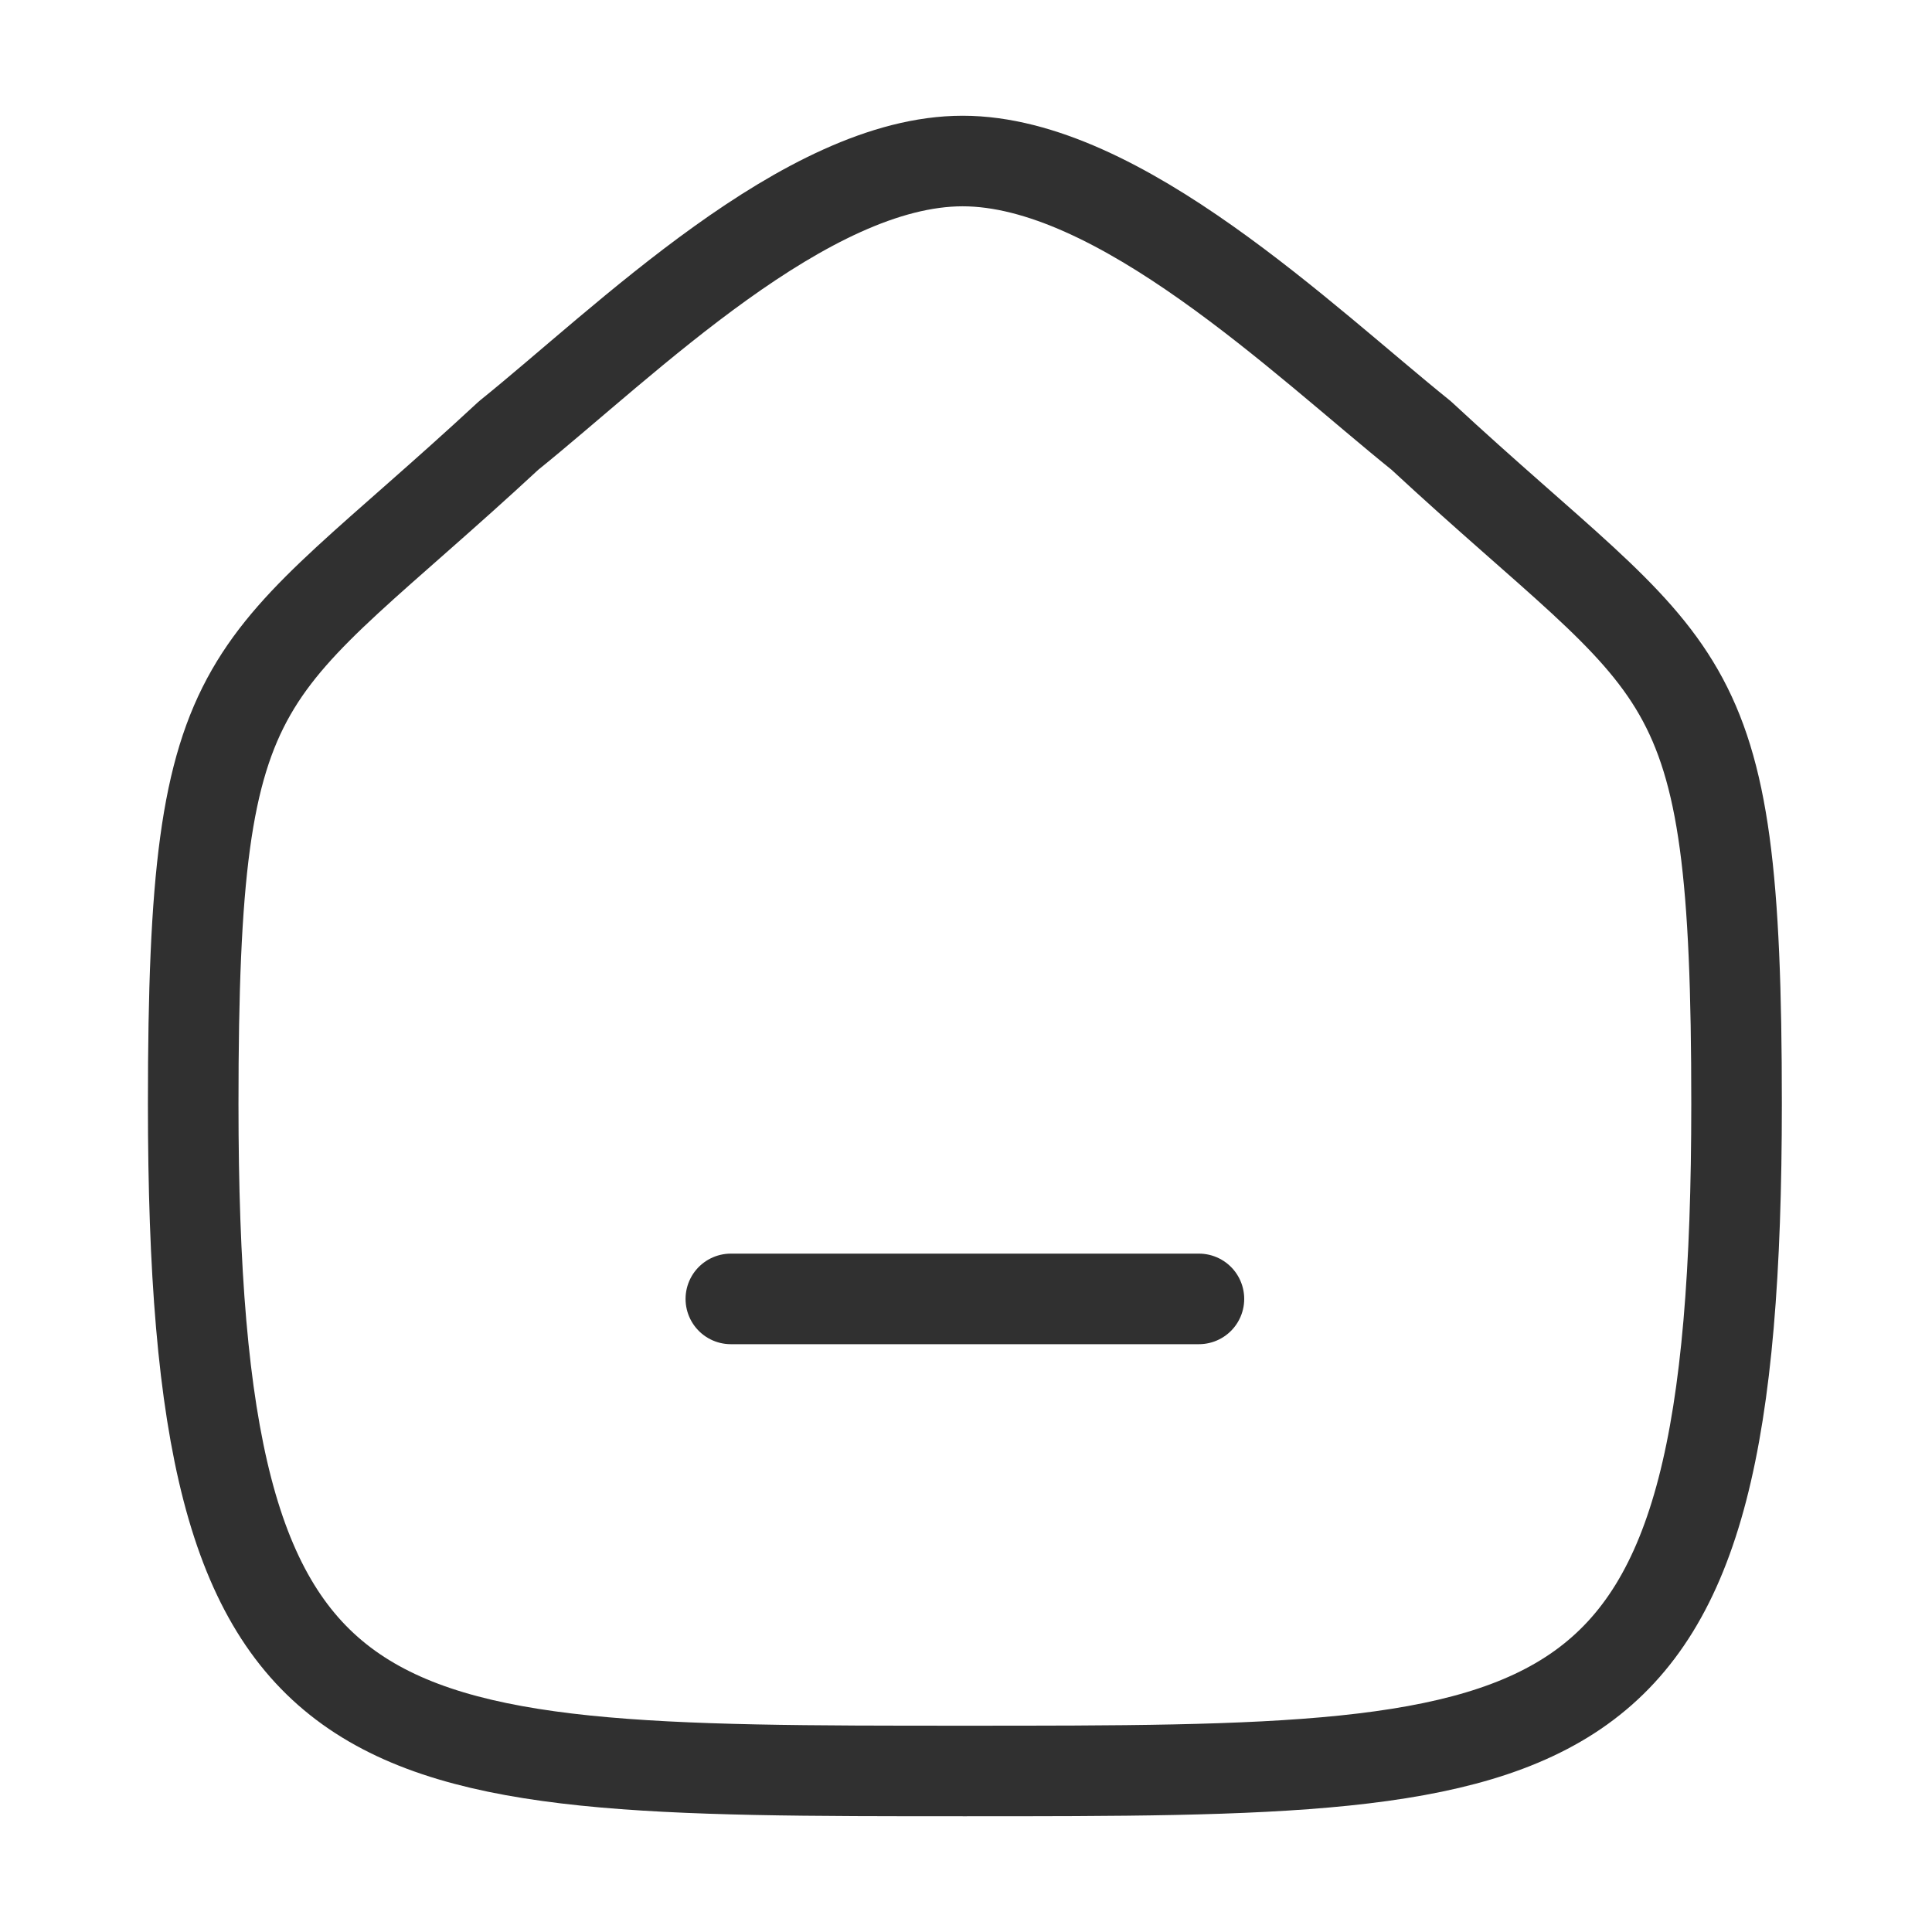 <svg width="32" height="32" viewBox="0 0 32 32" fill="none" xmlns="http://www.w3.org/2000/svg">
<g id="Home">
<g id="Home_2">
<path id="Stroke 1" d="M12.105 21.514H19.858" stroke="#303030" stroke-width="1.5" stroke-linecap="round" stroke-linejoin="round"/>
<path id="Stroke 2" fill-rule="evenodd" clip-rule="evenodd" d="M3.2 18.284C3.2 10.776 4.019 11.3 8.425 7.213C10.353 5.661 13.353 2.667 15.944 2.667C18.533 2.667 21.593 5.647 23.539 7.213C27.945 11.3 28.763 10.776 28.763 18.284C28.763 29.333 26.151 29.333 15.981 29.333C5.812 29.333 3.2 29.333 3.2 18.284Z" stroke="#303030" stroke-width="1.5" stroke-linecap="round" stroke-linejoin="round"/>
</g>
</g>
</svg>

